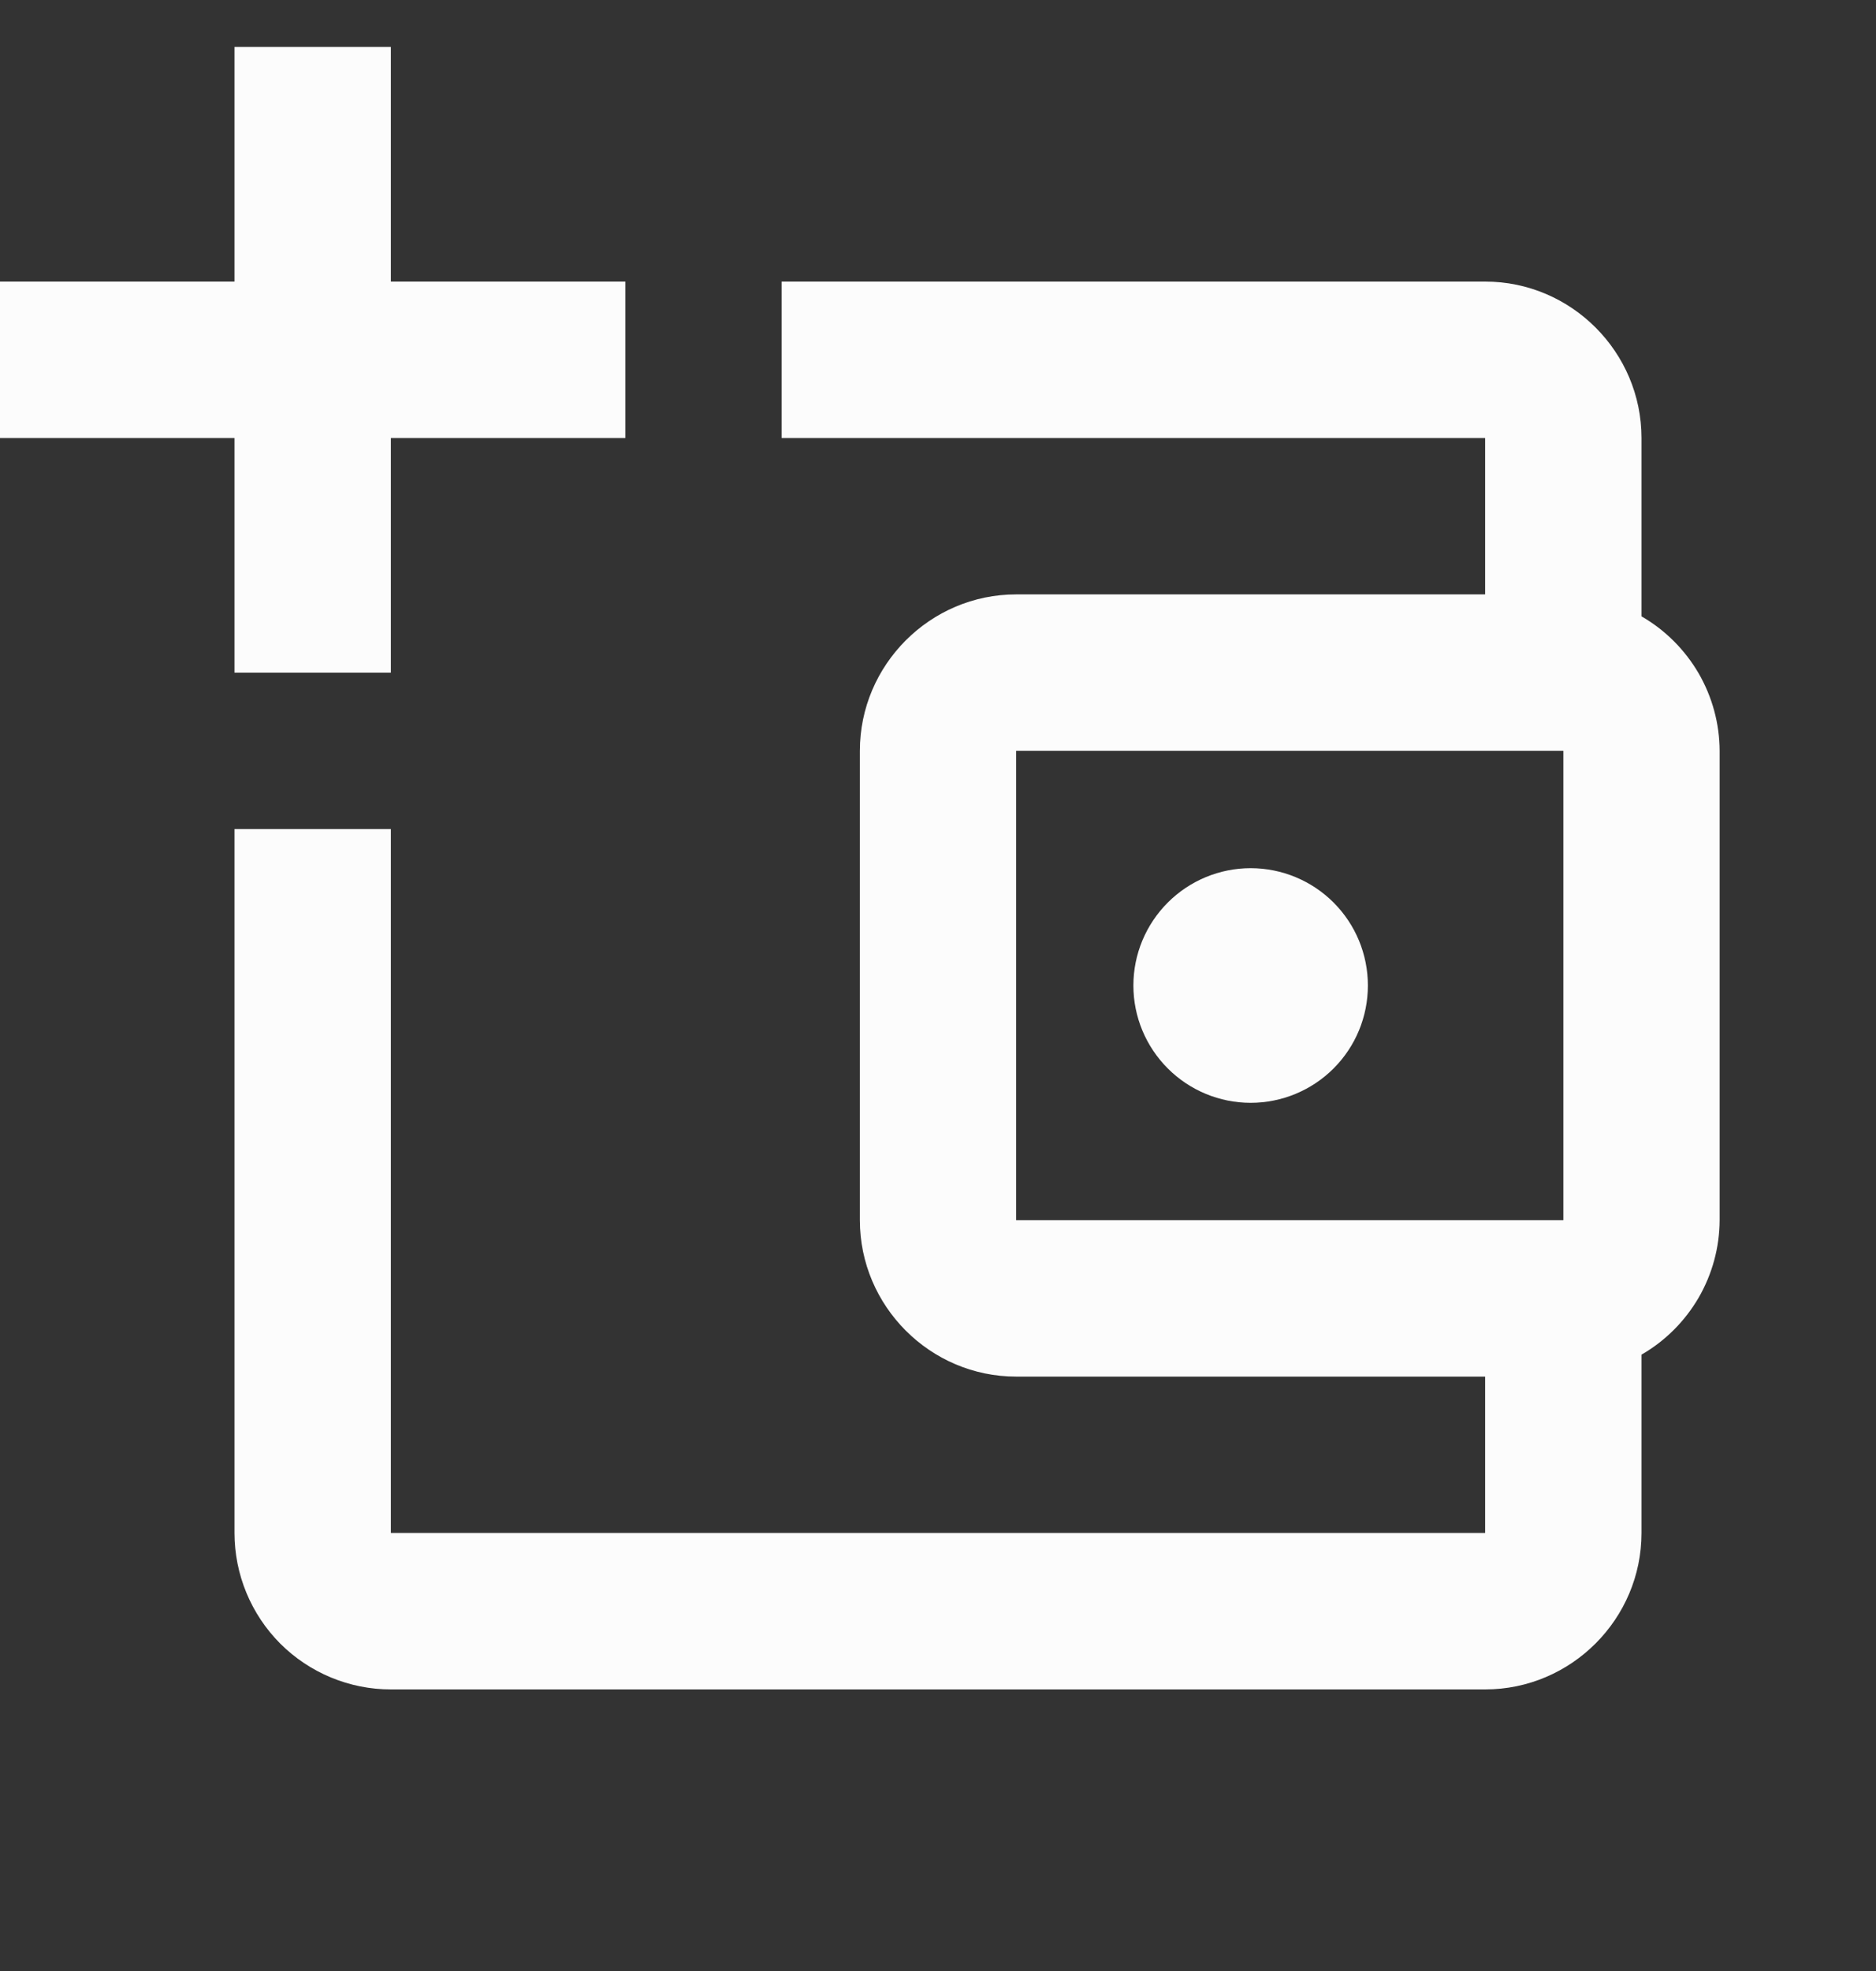 <svg width="20" height="21" viewBox="0 0 20 21" fill="none" xmlns="http://www.w3.org/2000/svg">
<rect x="0" y="0" width="20" height="21" fill="#333333" stroke="none"/>
<g clip-path="url(#clip0_3301_1493)">
<path d="M2.5 0.5V3H0V4.667H2.5V7.167H4.167V4.667H6.667V3H4.167V0.5H2.5ZM8.333 3V4.667H15.833V6.333H10.833C9.917 6.333 9.167 7.083 9.167 8V13C9.167 13.917 9.917 14.667 10.833 14.667H15.833V16.333H4.167V8.833H2.5V16.333C2.5 16.775 2.676 17.199 2.988 17.512C3.301 17.824 3.725 18 4.167 18H15.833C16.75 18 17.5 17.25 17.5 16.333V14.433C17.752 14.288 17.961 14.079 18.108 13.828C18.254 13.576 18.332 13.291 18.333 13V8C18.332 7.709 18.254 7.424 18.108 7.172C17.961 6.921 17.752 6.712 17.5 6.567V4.667C17.5 3.75 16.75 3 15.833 3H8.333ZM10.833 8H16.667V13H10.833V8ZM13.333 9.25C13.002 9.25 12.684 9.382 12.45 9.616C12.215 9.851 12.083 10.168 12.083 10.5C12.083 10.832 12.215 11.149 12.45 11.384C12.684 11.618 13.002 11.75 13.333 11.75C13.665 11.75 13.983 11.618 14.217 11.384C14.452 11.149 14.583 10.832 14.583 10.5C14.583 10.168 14.452 9.851 14.217 9.616C13.983 9.382 13.665 9.25 13.333 9.25Z" fill="#FCFCFC"/>
</g>
<defs>
<clipPath id="clip0_3301_1493">
<rect width="20" height="20" fill="white" transform="translate(0 0.5)"/>
</clipPath>
</defs>
</svg>

